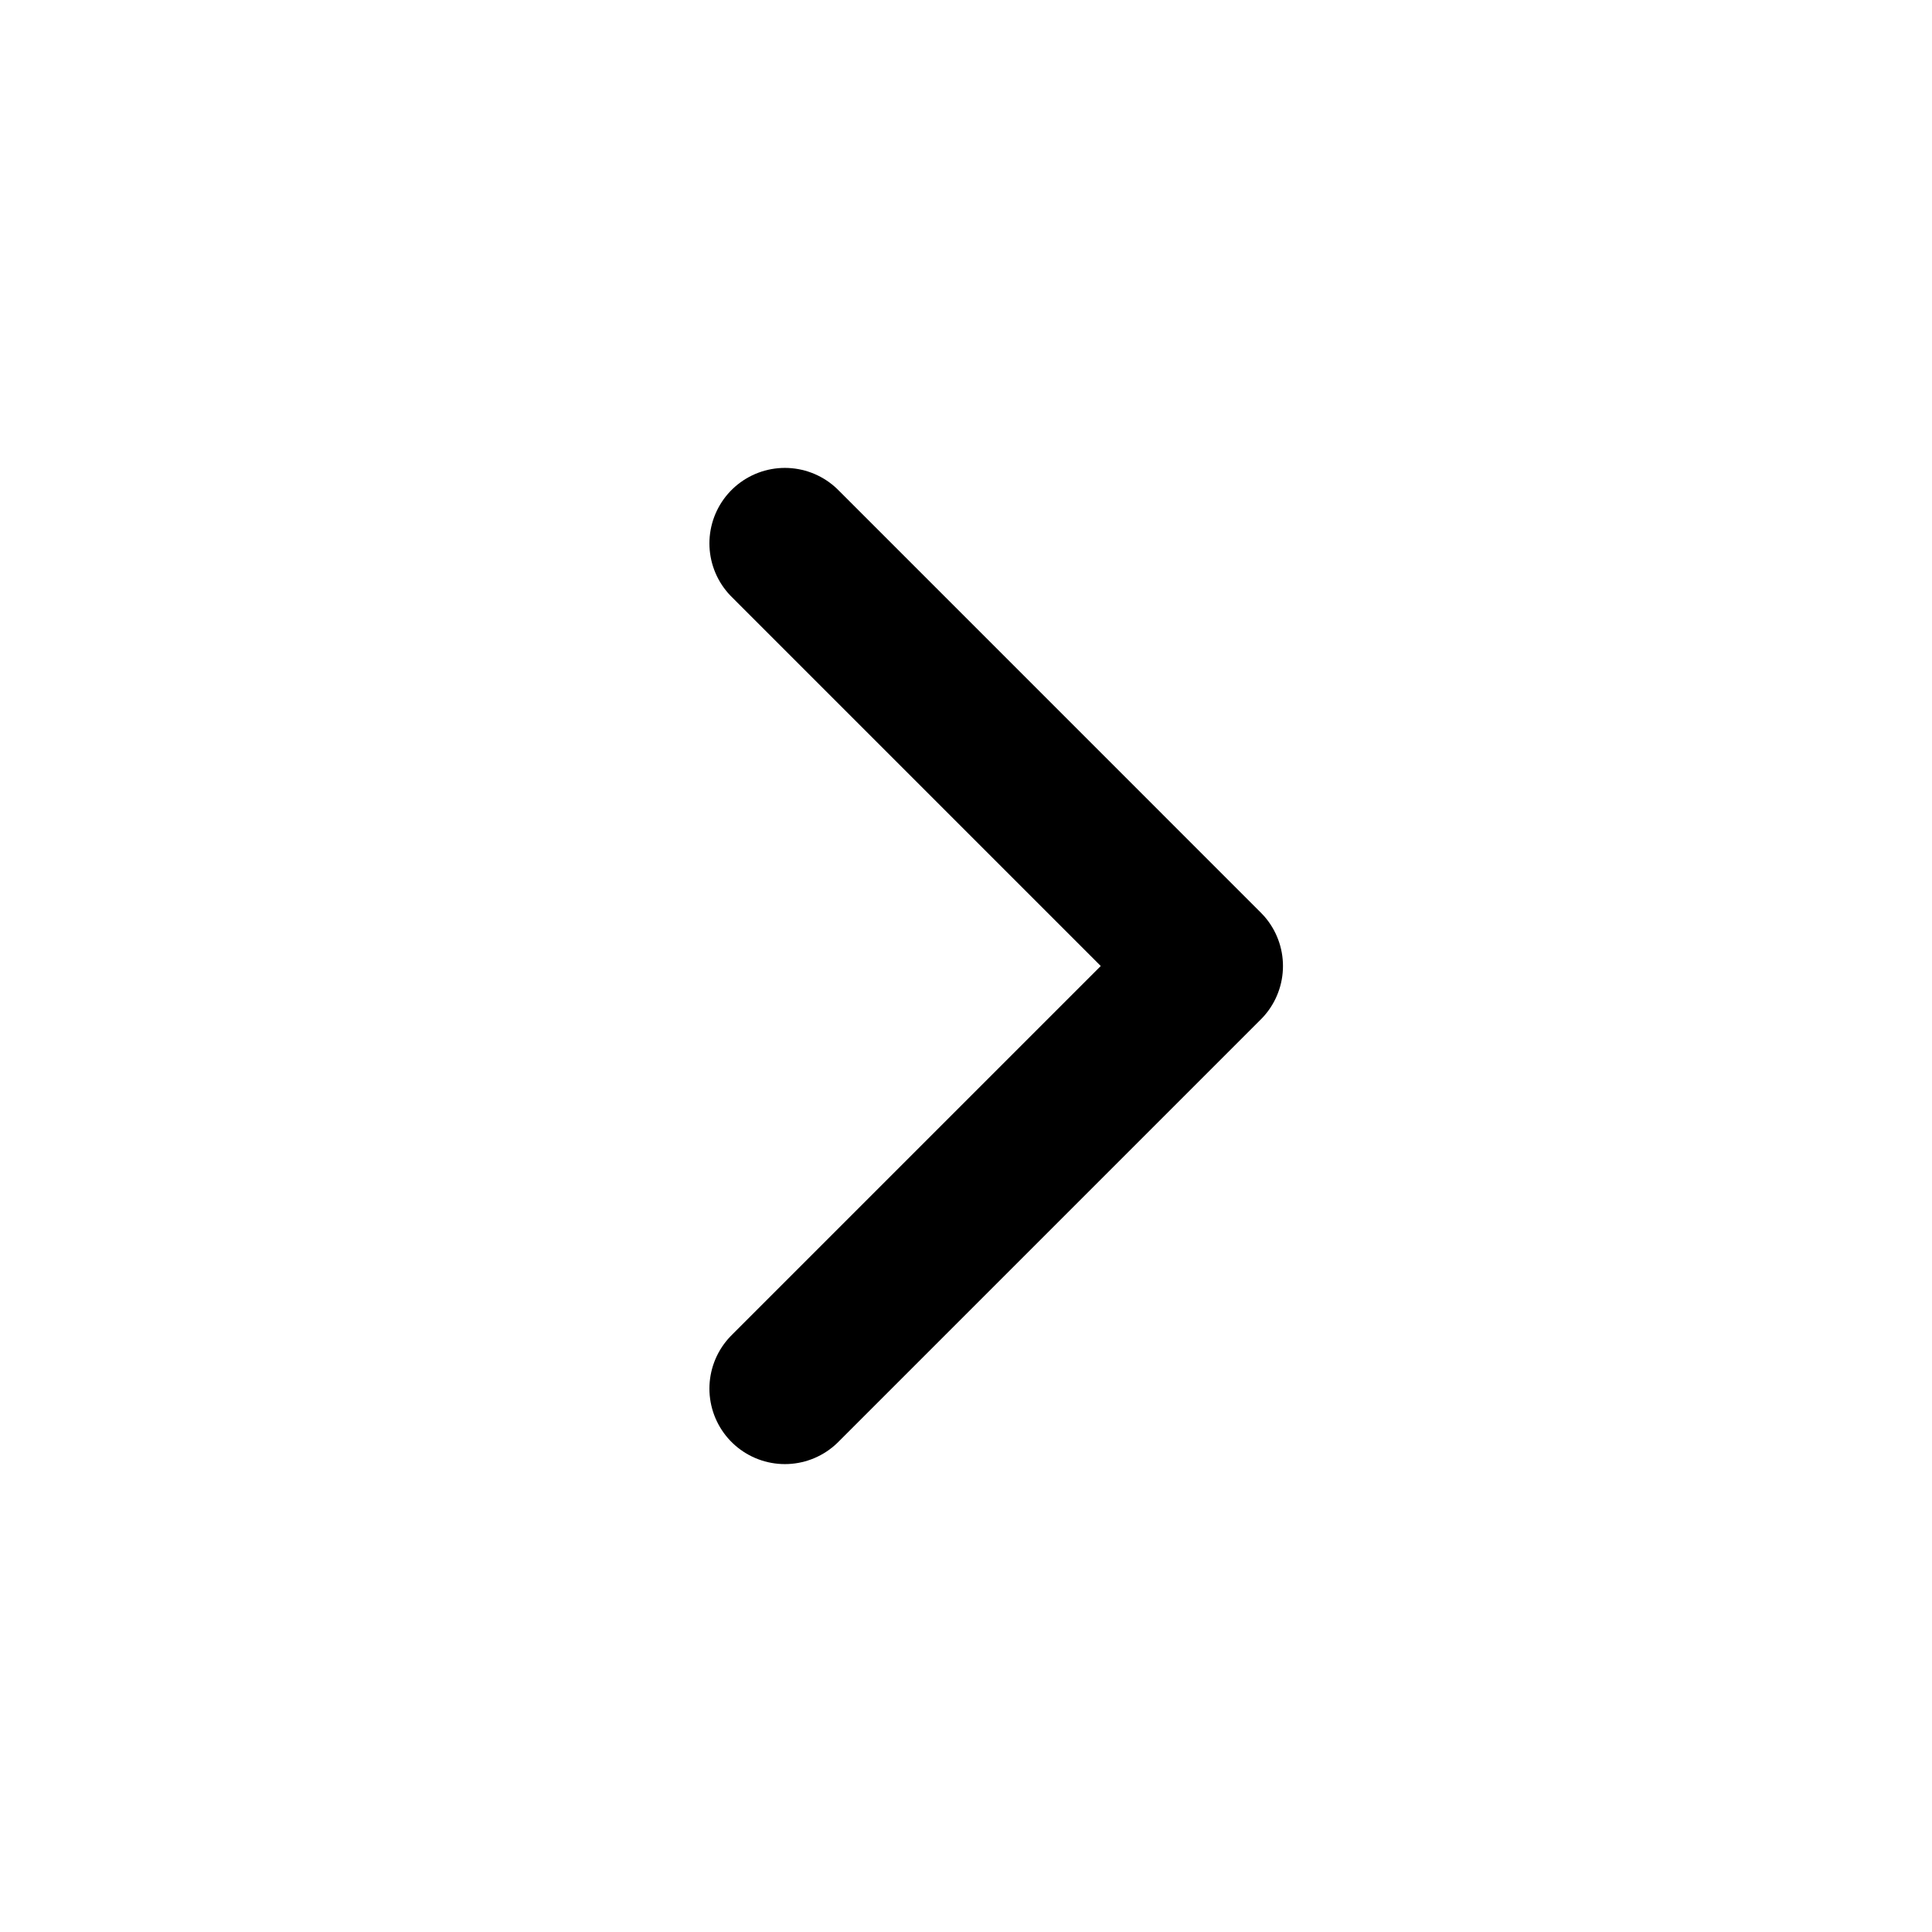 <?xml version="1.0" encoding="UTF-8" standalone="no"?>
<!-- Created with Inkscape (http://www.inkscape.org/) -->

<svg
   width="256"
   height="256"
   viewBox="0 0 67.733 67.733"
   version="1.1"
   id="svg5"
   inkscape:version="1.2.2 (732a01da63, 2022-12-09)"
   sodipodi:docname="indicator.svg"
   inkscape:export-filename="indicator.png"
   inkscape:export-xdpi="96"
   inkscape:export-ydpi="96"
   xmlns:inkscape="http://www.inkscape.org/namespaces/inkscape"
   xmlns:sodipodi="http://sodipodi.sourceforge.net/DTD/sodipodi-0.dtd"
   xmlns="http://www.w3.org/2000/svg"
   xmlns:svg="http://www.w3.org/2000/svg">
  <sodipodi:namedview
	 id="namedview7"
	 pagecolor="#7f4080"
	 bordercolor="#000000"
	 borderopacity="0.25"
	 inkscape:showpageshadow="2"
	 inkscape:pageopacity="0"
	 inkscape:pagecheckerboard="0"
	 inkscape:deskcolor="#d1d1d1"
	 inkscape:document-units="mm"
	 showgrid="false"
	 showguides="true"
	 inkscape:zoom="2.0888418"
	 inkscape:cx="23.218609"
	 inkscape:cy="121.11975"
	 inkscape:window-width="1920"
	 inkscape:window-height="1009"
	 inkscape:window-x="-8"
	 inkscape:window-y="-8"
	 inkscape:window-maximized="1"
	 inkscape:current-layer="layer1">
	<inkscape:grid
	   type="xygrid"
	   id="grid380"
	   empspacing="8" />
  </sodipodi:namedview>
  <defs
	 id="defs2">
	<filter
	   id="mask-powermask-path-effect2414_inverse"
	   inkscape:label="filtermask-powermask-path-effect2414"
	   style="color-interpolation-filters:sRGB"
	   height="100"
	   width="100"
	   x="-50"
	   y="-50">
	  <feColorMatrix
		 id="mask-powermask-path-effect2414_primitive1"
		 values="1"
		 type="saturate"
		 result="fbSourceGraphic" />
	  <feColorMatrix
		 id="mask-powermask-path-effect2414_primitive2"
		 values="-1 0 0 0 1 0 -1 0 0 1 0 0 -1 0 1 0 0 0 1 0 "
		 in="fbSourceGraphic" />
	</filter>
  </defs>
  <g
	 inkscape:label="Layer 1"
	 inkscape:groupmode="layer"
	 id="layer1">
	<path
	   style="fill:none;fill-opacity:1;stroke:#000000;stroke-width:5.292;stroke-linecap:round;stroke-linejoin:round;stroke-dasharray:none;stroke-opacity:1"
	   d="M 27.517,19.05 42.333,33.867 27.517,48.683"
	   id="path2546"
	   sodipodi:nodetypes="ccc" />
  </g>
</svg>
